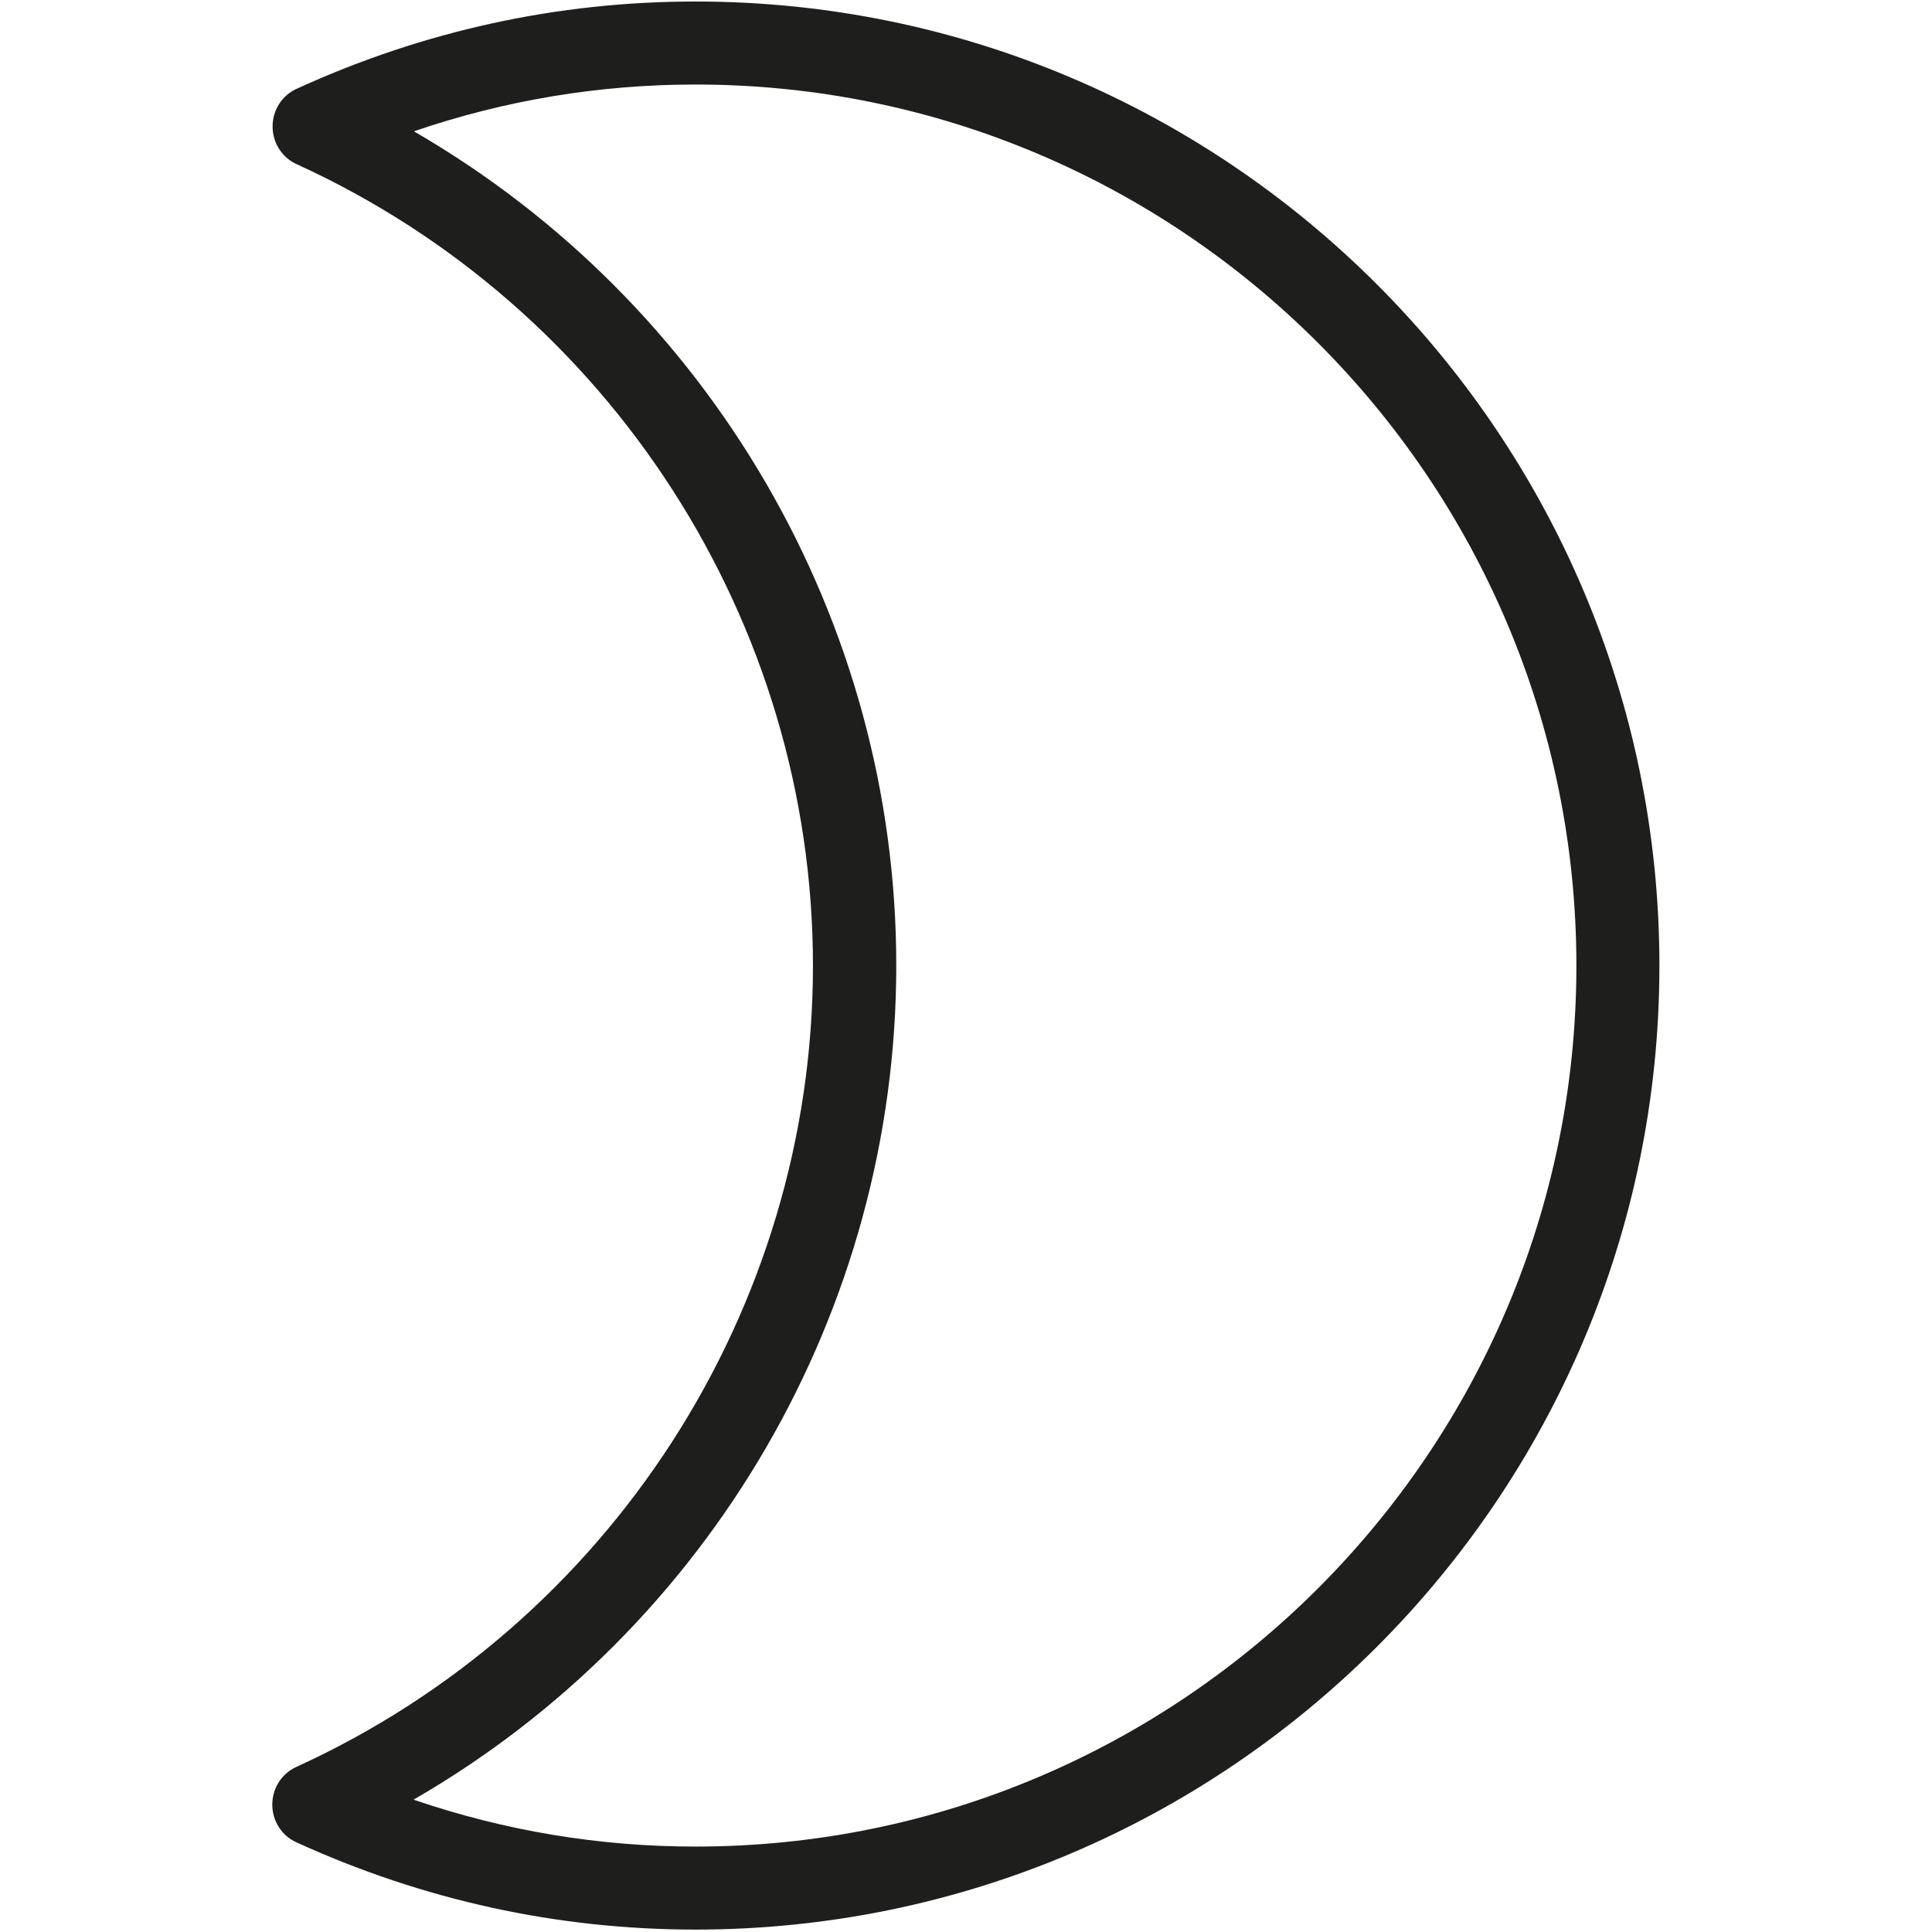 <svg viewBox="0 0 64 64" xmlns="http://www.w3.org/2000/svg">
  <path fill="#1e1e1c" d="M23.04 63.92c-4.57 0-9.01-.97-13.22-2.89-.49-.22-.8-.71-.8-1.25s.31-1.03.8-1.25c10.39-4.74 17.11-15.16 17.11-26.54S20.22 10.18 9.83 5.44c-.49-.22-.8-.71-.8-1.25s.31-1.03.8-1.25C14.03 1.02 18.47.05 23.04.05c17.61 0 31.93 14.33 31.93 31.94S40.64 63.92 23.04 63.92m-9.33-4.3c3.02 1.03 6.14 1.55 9.33 1.55 16.09 0 29.18-13.09 29.18-29.18S39.13 2.8 23.04 2.8c-3.19 0-6.32.52-9.33 1.55 9.8 5.67 15.98 16.2 15.98 27.63s-6.18 21.97-15.98 27.63Z"/>
</svg>
